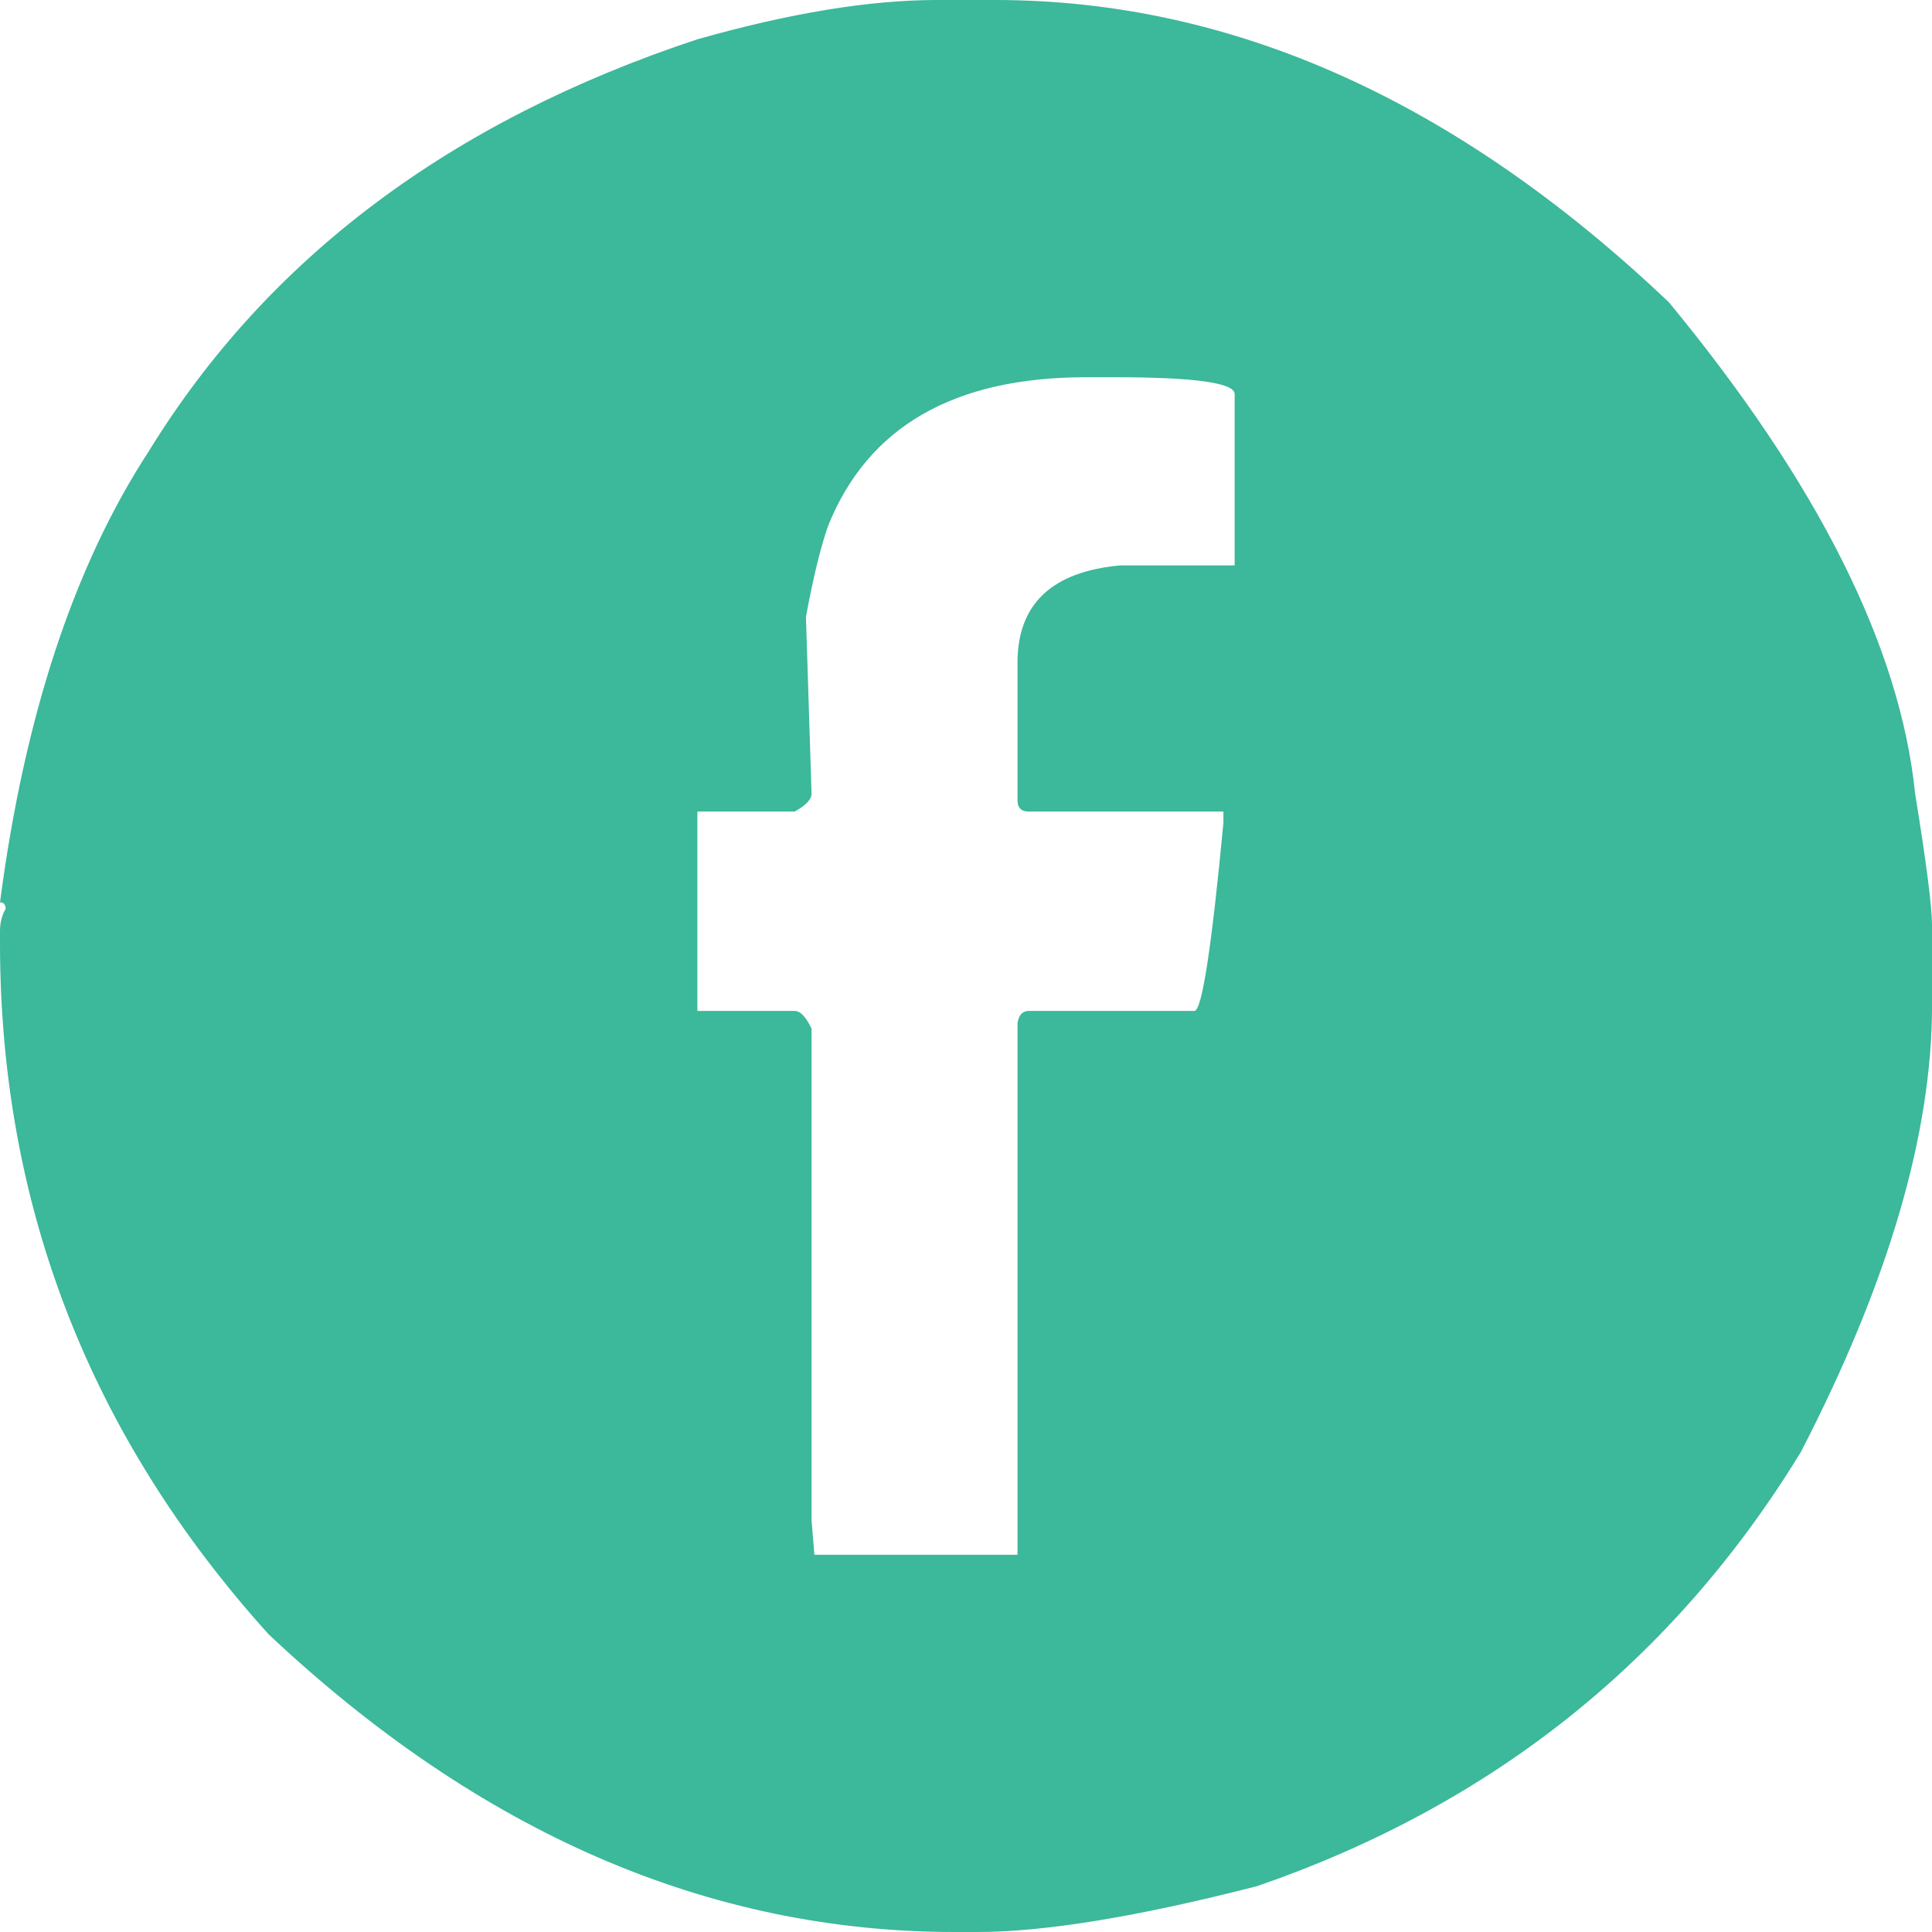 <svg width="50" height="50" viewBox="0 0 50 50" fill="none" xmlns="http://www.w3.org/2000/svg">
<path d="M24.25 0H25.752C31.888 0 37.702 2.608 43.193 7.825C47.053 12.508 49.177 16.747 49.564 20.543C49.855 22.335 50.001 23.474 50.001 23.958V26.017C50.001 29.344 48.87 33.196 46.609 37.573C43.314 42.967 38.623 46.714 32.534 48.813C29.45 49.604 27.035 50 25.291 50H24.71C18.331 50 12.412 47.432 6.953 42.297C2.318 37.161 0 31.194 0 24.394V24.104C0 23.878 0.049 23.684 0.146 23.522C0.146 23.409 0.097 23.353 0 23.353C0.63 18.54 1.914 14.648 3.852 11.676C6.921 6.686 11.653 3.133 18.048 1.017C20.438 0.339 22.505 0 24.25 0ZM20.858 15.964L21.003 20.543C21.003 20.688 20.858 20.841 20.567 21.003H18.048V26.163H20.567C20.713 26.163 20.858 26.316 21.003 26.623V39.341L21.076 40.237H26.333V26.478C26.365 26.268 26.462 26.163 26.624 26.163H30.911C31.105 26.163 31.355 24.54 31.662 21.294V21.003H26.624C26.43 21.003 26.333 20.906 26.333 20.712V17.151C26.333 15.633 27.221 14.793 28.998 14.632H31.953V10.199C31.953 9.908 30.919 9.763 28.852 9.763H28.101C24.694 9.763 22.473 11.038 21.439 13.59C21.246 14.123 21.052 14.914 20.858 15.964Z" fill="#3CB89A"/>
</svg>
